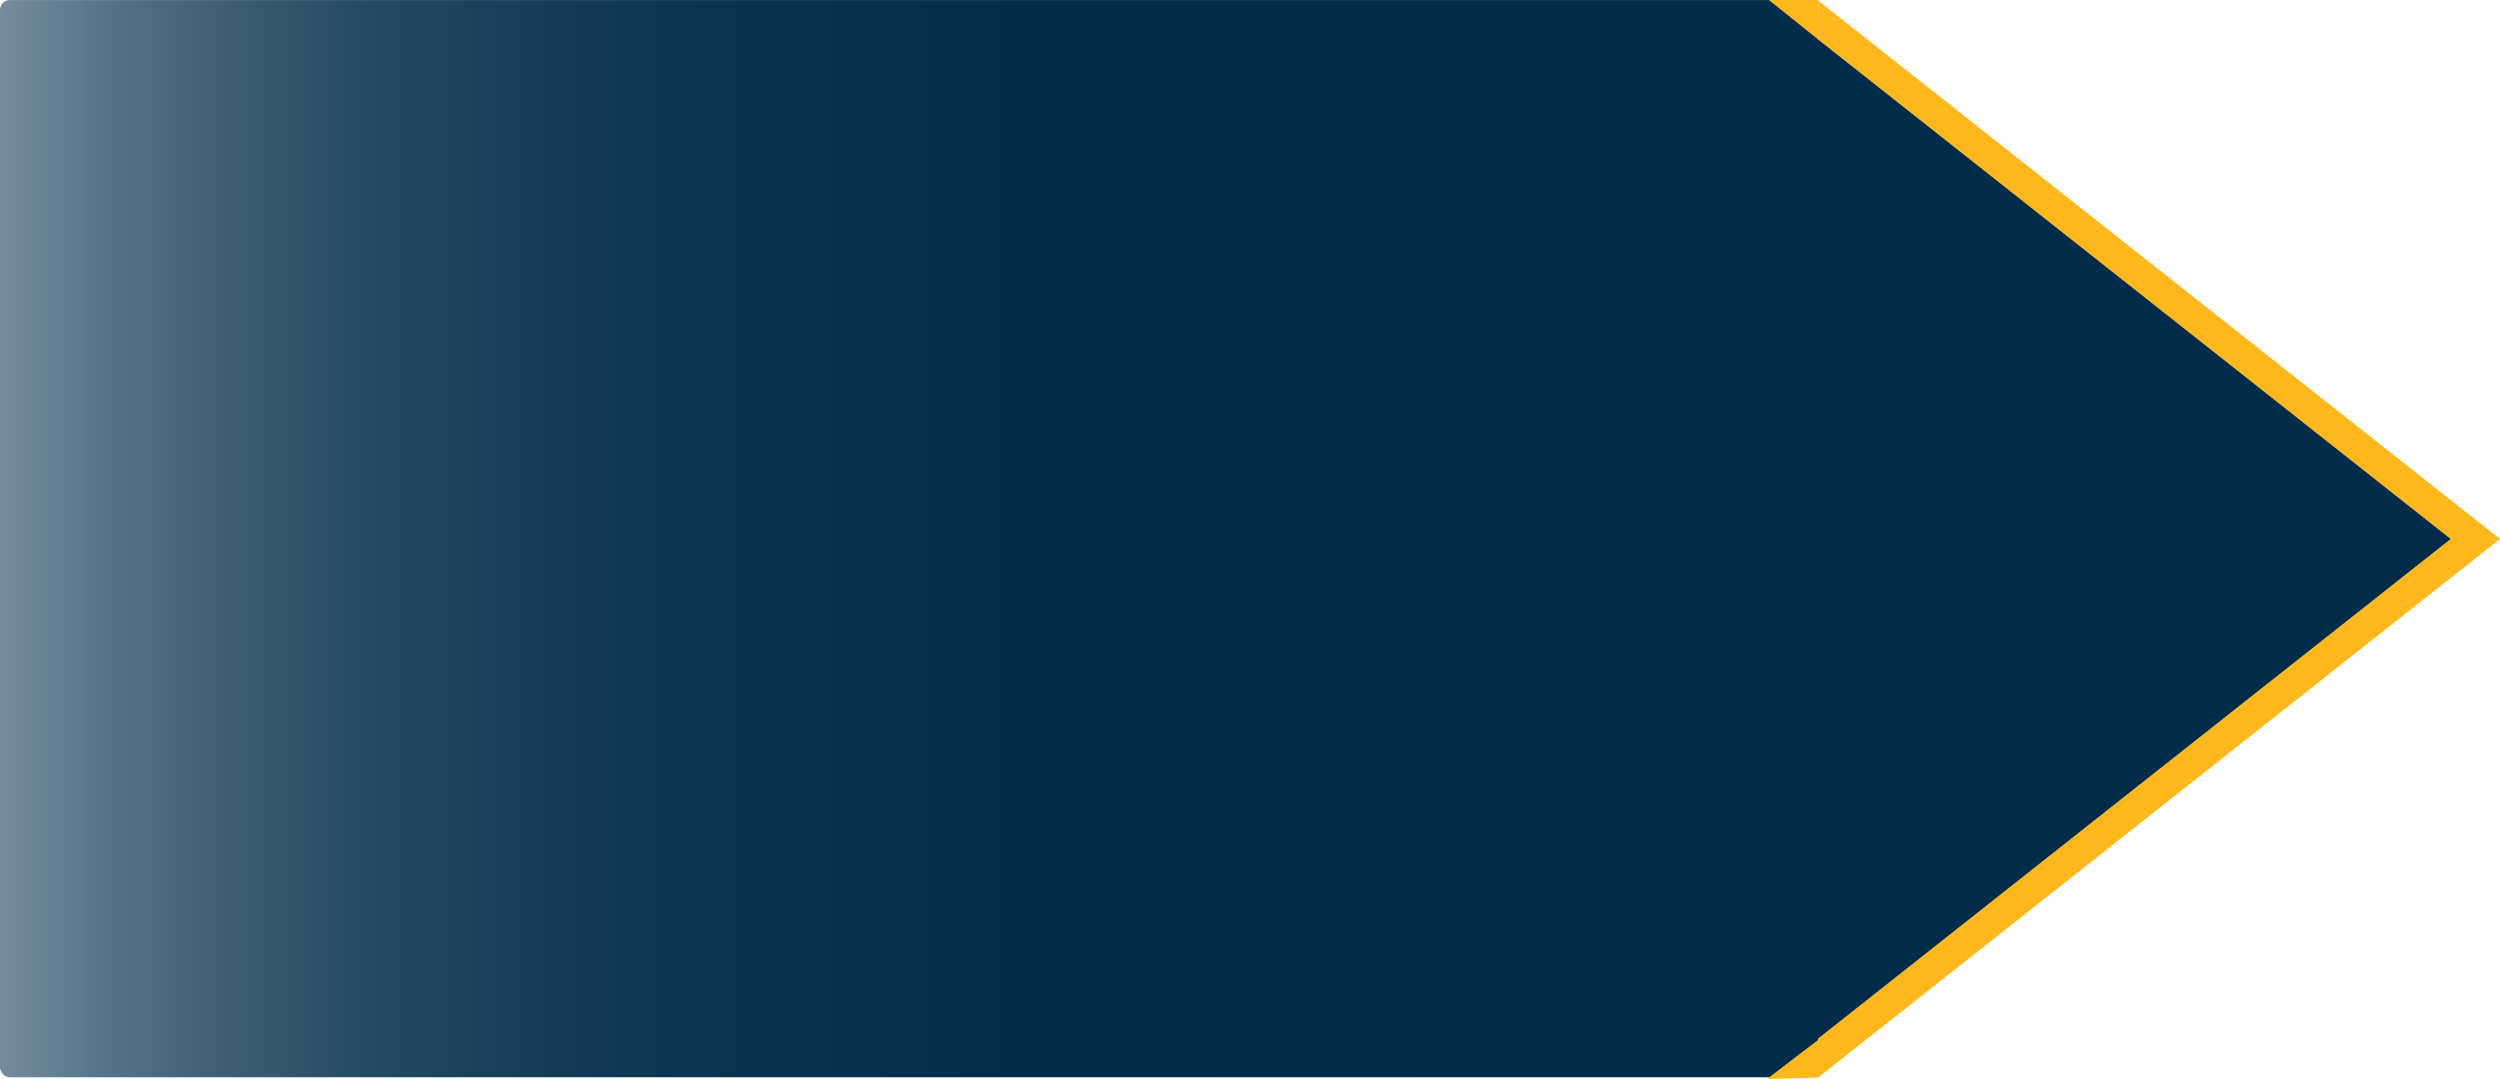 <svg id="Layer_1" data-name="Layer 1" xmlns="http://www.w3.org/2000/svg" xmlns:xlink="http://www.w3.org/1999/xlink" viewBox="0 0 506 218.39"><defs><style>.cls-1{fill:url(#linear-gradient);}.cls-2{fill:#ffb81c;}.cls-3{fill:#002b49;}</style><linearGradient id="linear-gradient" x1="2" y1="650.35" x2="370" y2="650.35" gradientTransform="translate(-2 -541.33)" gradientUnits="userSpaceOnUse"><stop offset="0" stop-color="#758c9d"/><stop offset="0.06" stop-color="#567287"/><stop offset="0.13" stop-color="#3b5c74"/><stop offset="0.2" stop-color="#254a64"/><stop offset="0.3" stop-color="#143c58"/><stop offset="0.41" stop-color="#09324f"/><stop offset="0.56" stop-color="#022d4a"/><stop offset="1" stop-color="#002b49"/></linearGradient></defs><title>chevron3</title><rect class="cls-1" y="0.01" width="368" height="218.03" rx="2" ry="2"/><polygon class="cls-2" points="506 109.09 437 163.58 368 218.08 368 109.09 368 0.12 437 54.61 506 109.09"/><polygon class="cls-3" points="496 109.09 427 163.58 358 218.08 358 109.09 358 0.12 427 54.61 496 109.09"/><polygon class="cls-2" points="368 8 358 0 368 0 368 8"/><polygon class="cls-2" points="357.62 218.39 374.37 205.61 368.01 218.08 357.62 218.39"/></svg>